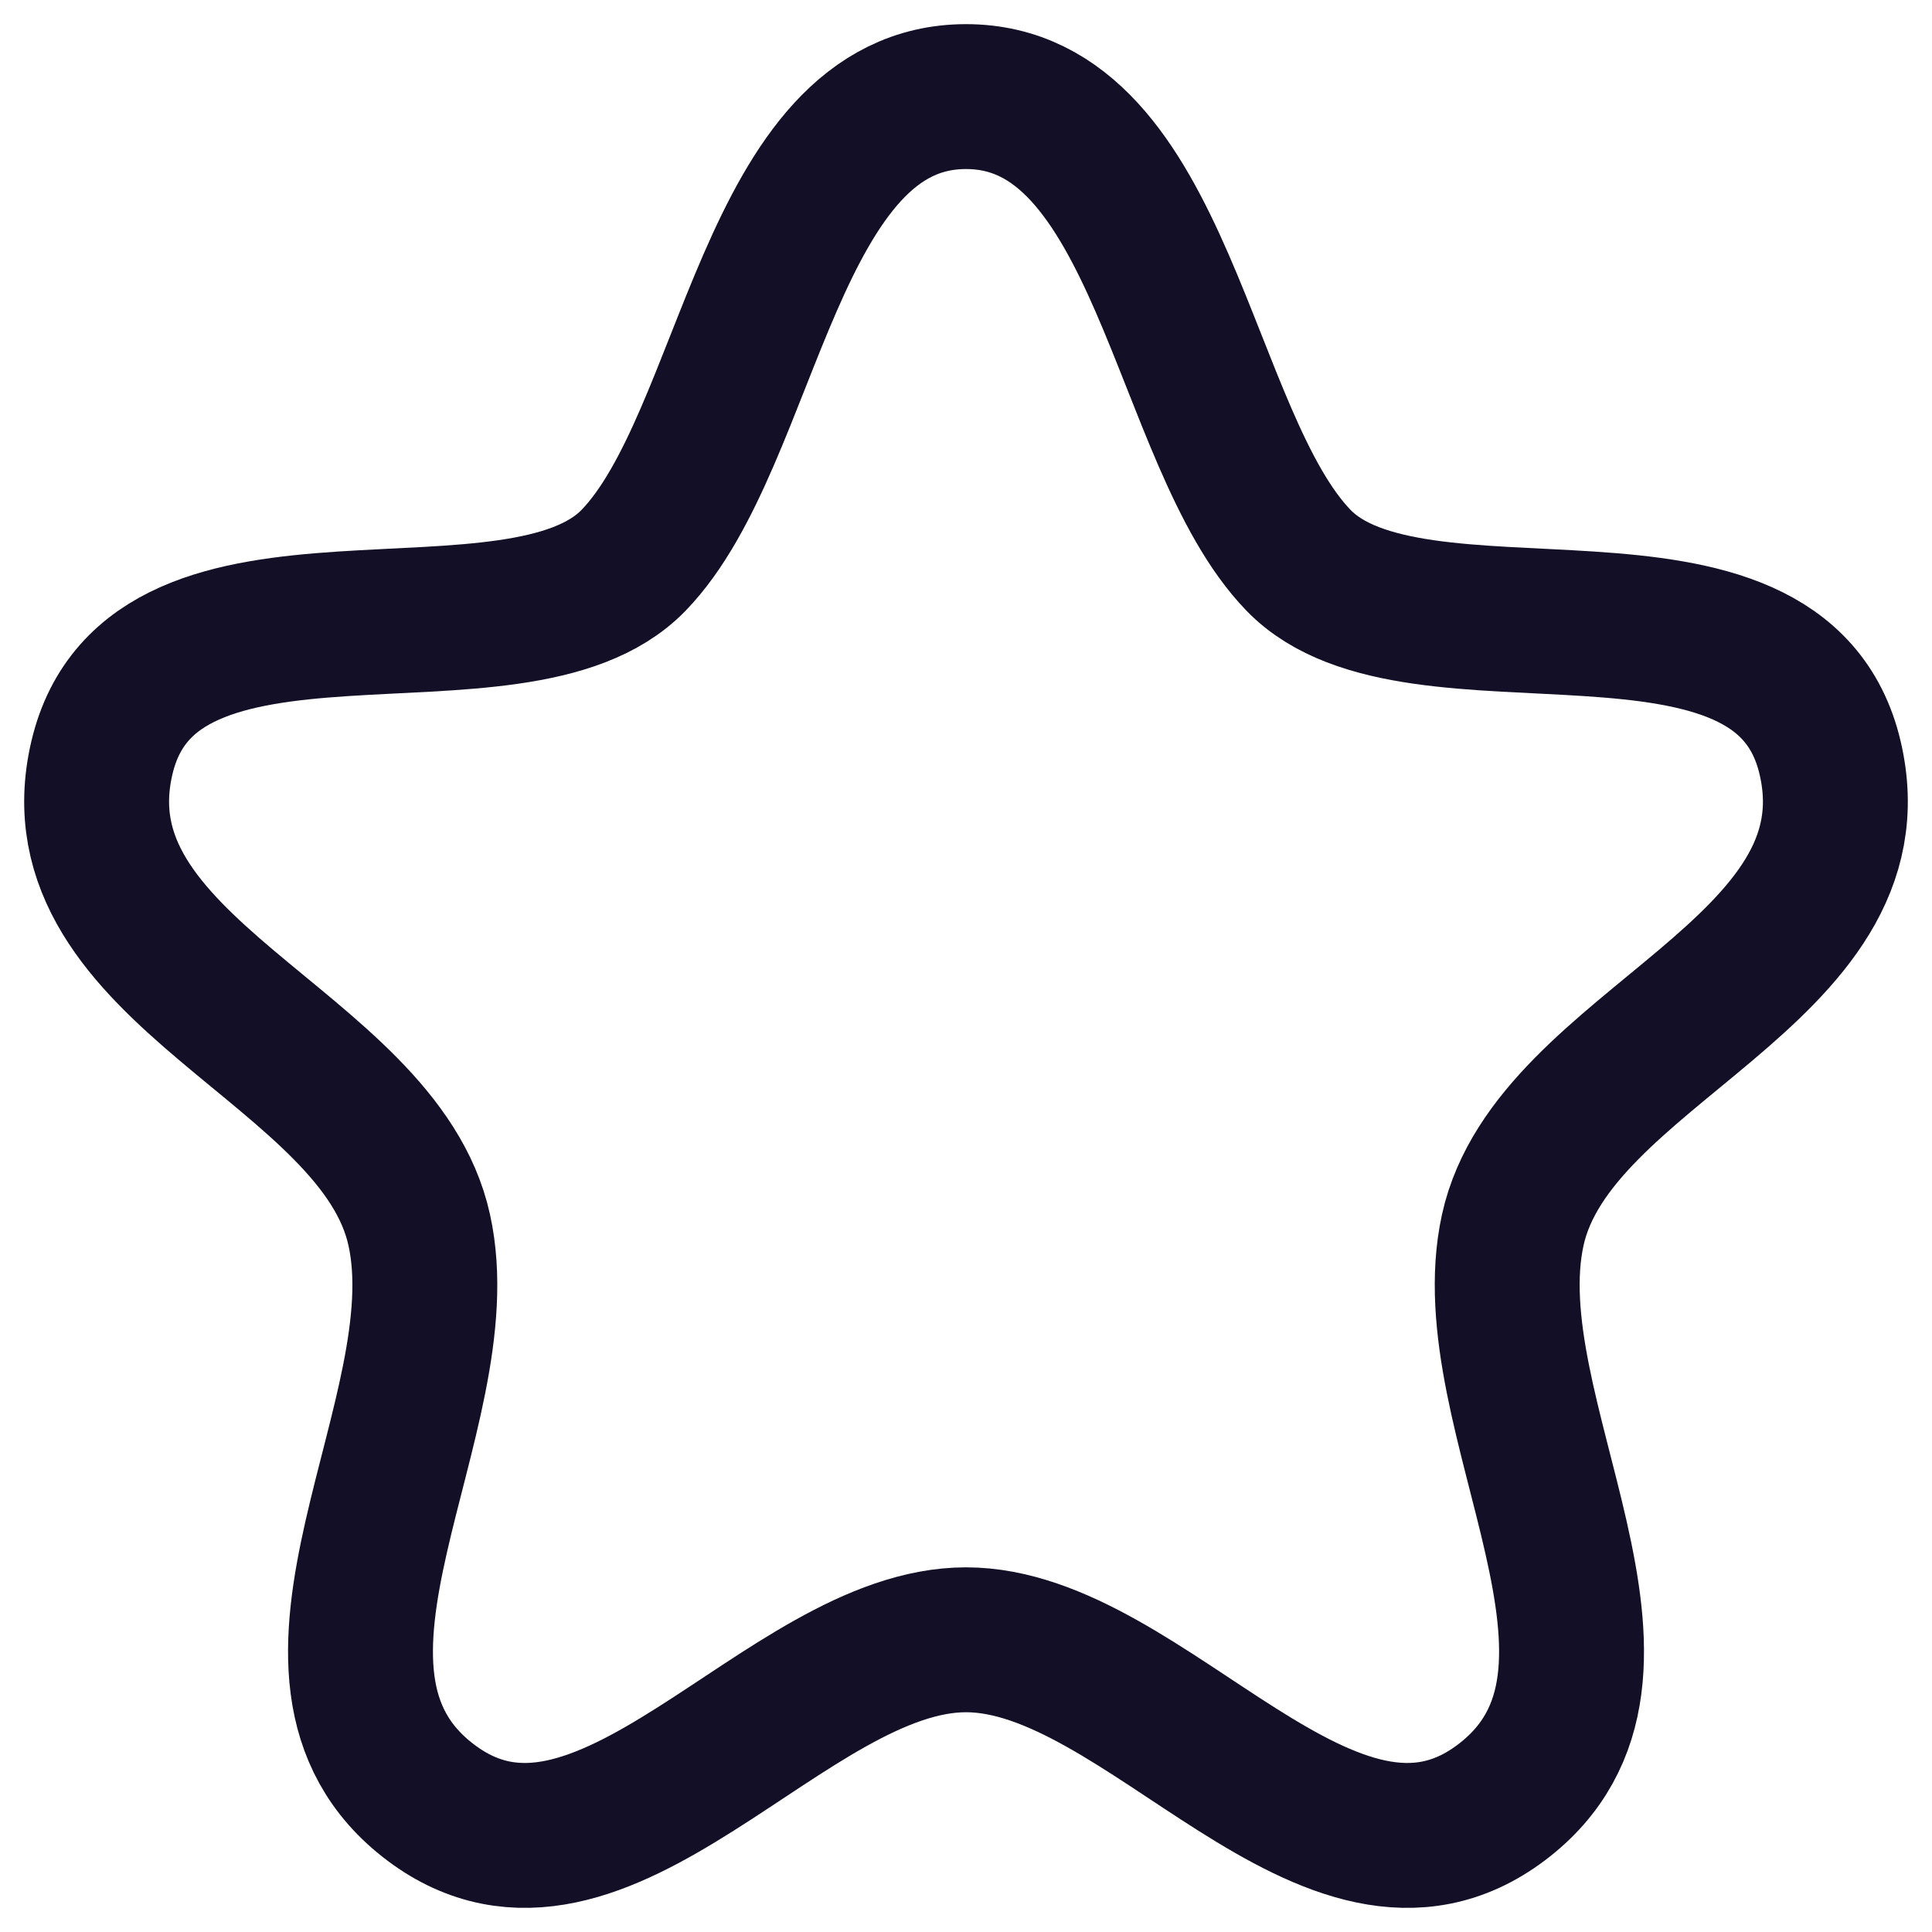 <svg width="20" height="20" viewBox="0 0 20 20" fill="none" xmlns="http://www.w3.org/2000/svg">
<path fill-rule="evenodd" clip-rule="evenodd" d="M10 1C7.964 1 7.771 4.547 6.559 5.8C5.347 7.053 1.578 5.62 1.055 7.844C0.532 10.069 3.922 10.824 4.34 12.733C4.761 14.643 2.689 17.325 4.459 18.66C6.229 19.994 8.134 16.975 10 16.975C11.866 16.975 13.771 19.994 15.541 18.66C17.311 17.325 15.241 14.643 15.66 12.733C16.079 10.824 19.468 10.069 18.945 7.844C18.423 5.62 14.653 7.053 13.442 5.8C12.23 4.547 12.036 1 10 1Z" stroke="#130F26" stroke-width="1.5" stroke-linecap="round" stroke-linejoin="round"/>
</svg>
